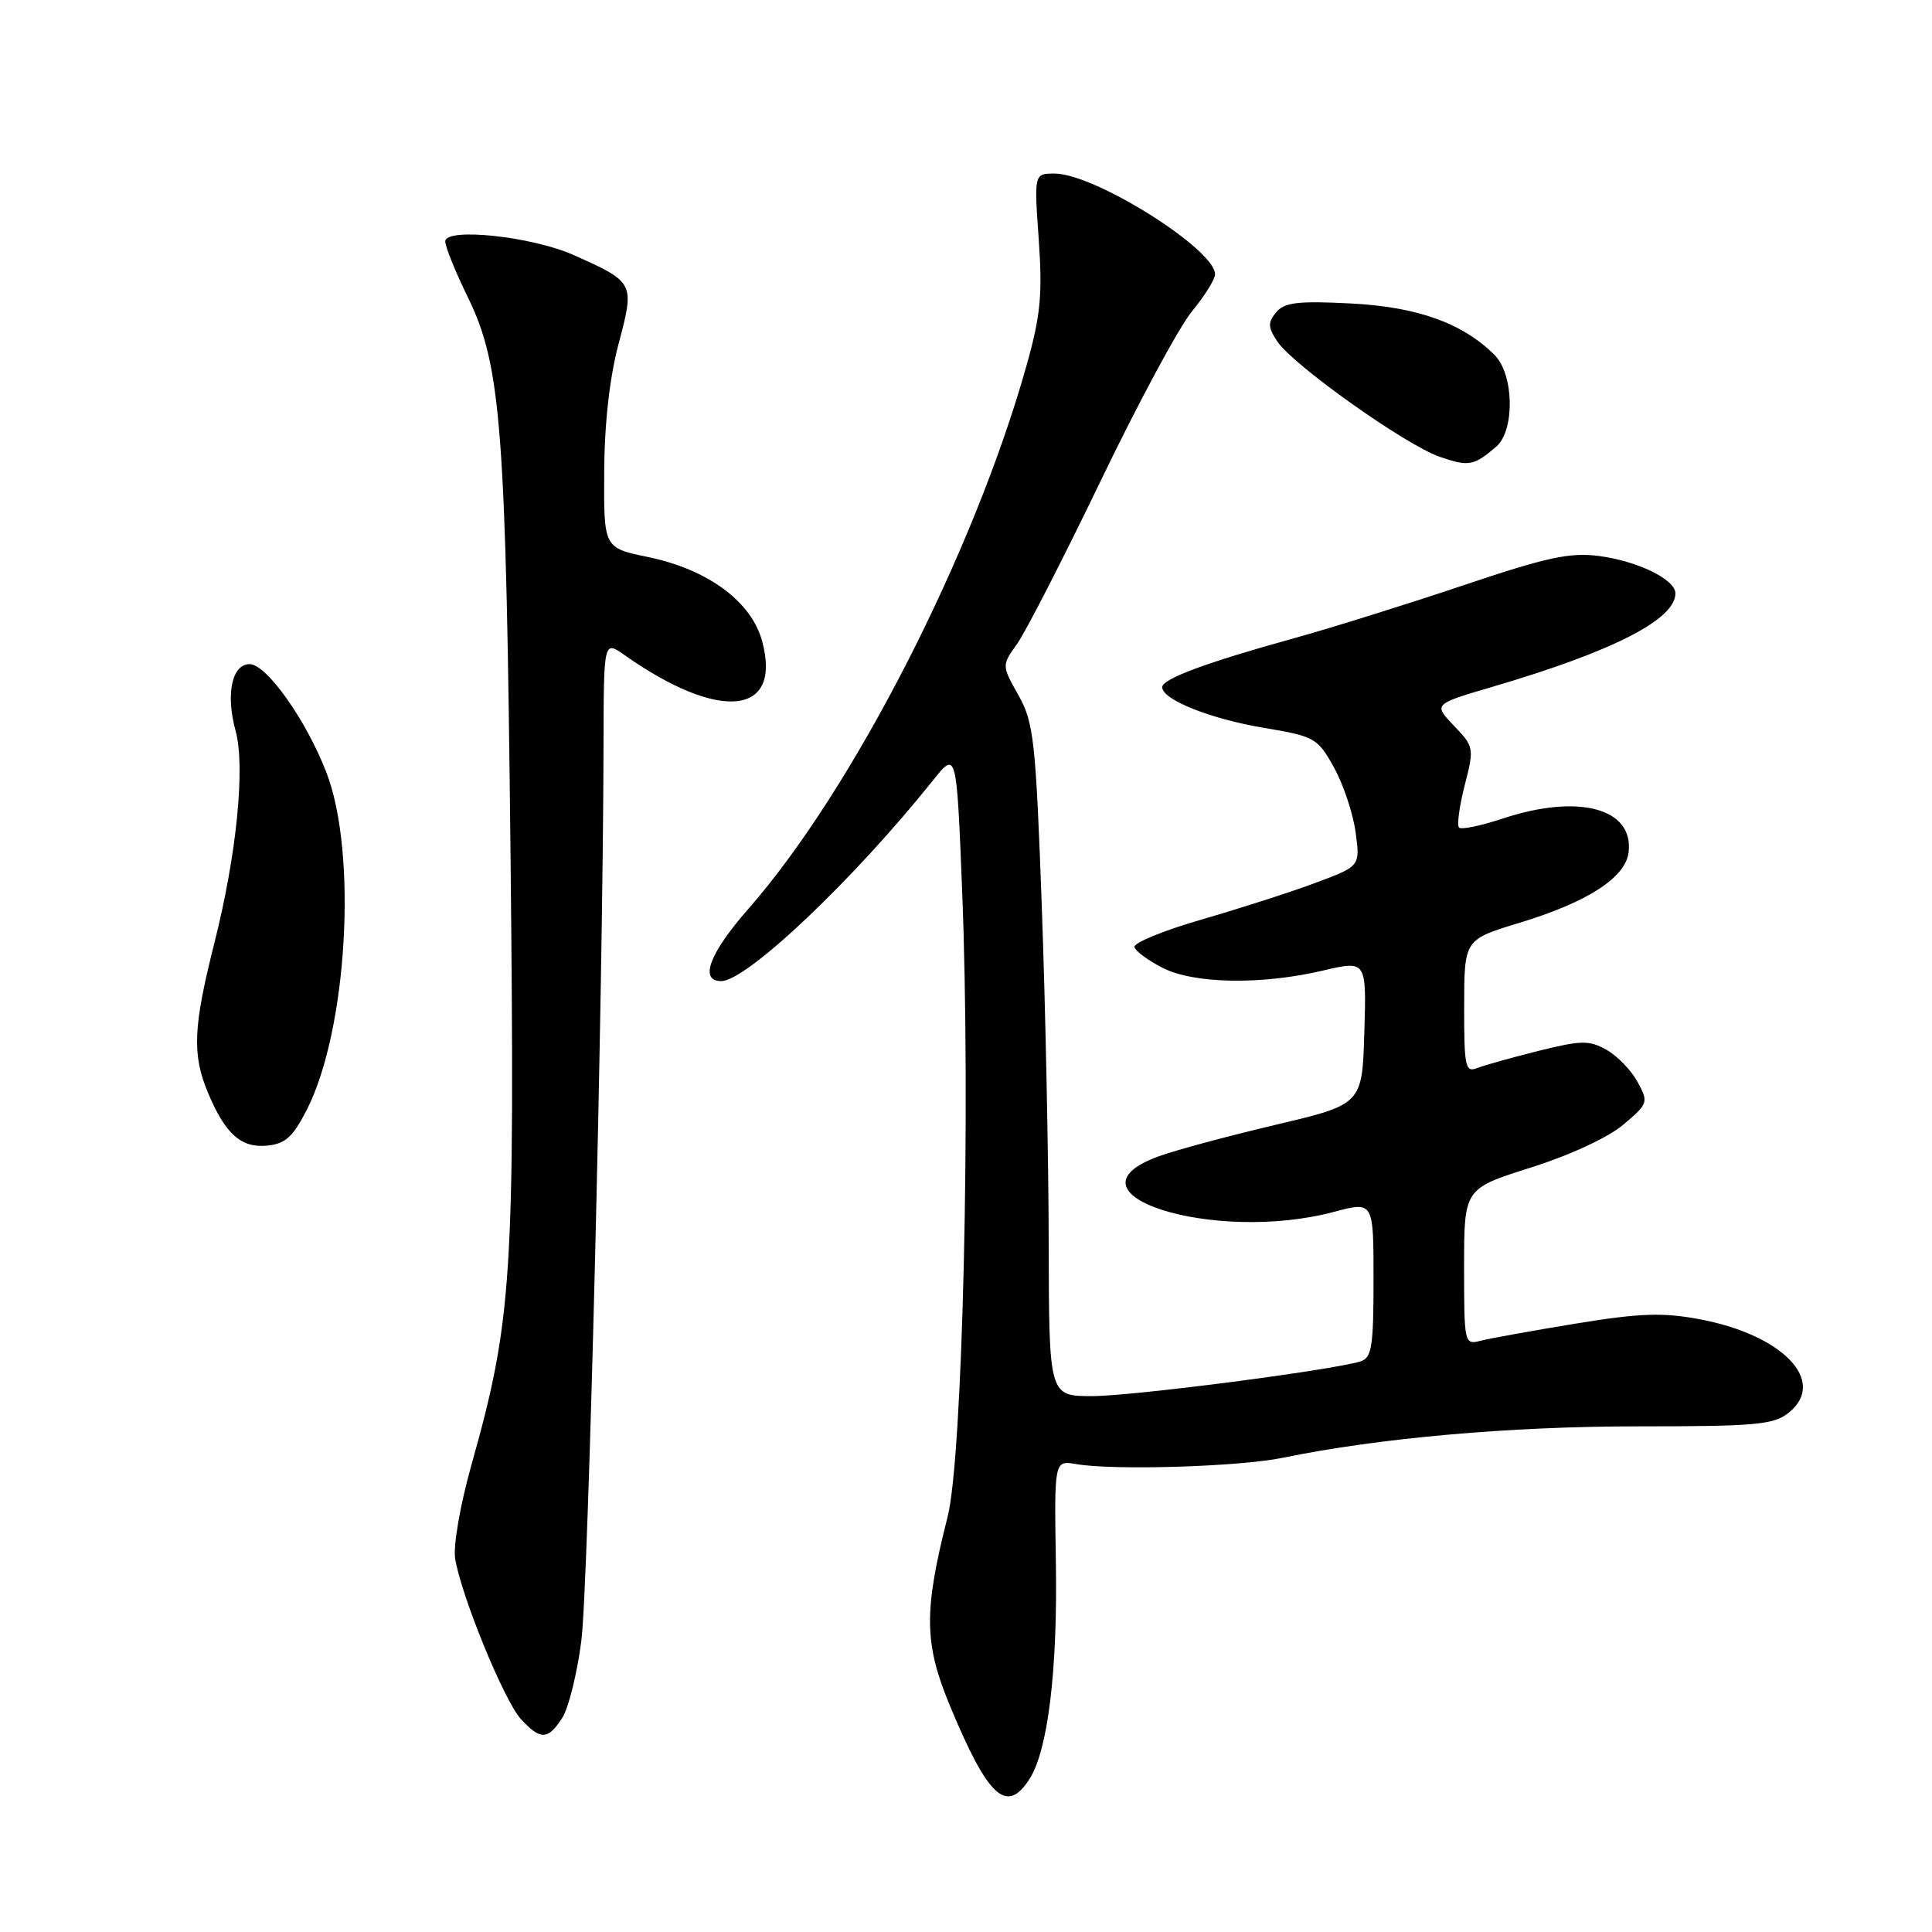 <?xml version="1.0" encoding="UTF-8" standalone="no"?>
<!DOCTYPE svg PUBLIC "-//W3C//DTD SVG 1.1//EN" "http://www.w3.org/Graphics/SVG/1.1/DTD/svg11.dtd" >
<svg xmlns="http://www.w3.org/2000/svg" xmlns:xlink="http://www.w3.org/1999/xlink" version="1.1" viewBox="0 0 256 256">
 <g >
 <path fill="currentColor"
d=" M 136.40 235.75 C 138.85 231.96 140.14 221.41 139.91 207.13 C 139.69 193.50 139.69 193.50 142.59 194.00 C 147.59 194.86 164.24 194.35 170.00 193.16 C 182.71 190.54 200.10 189.00 216.94 189.00 C 232.74 189.00 235.04 188.79 237.04 187.17 C 242.16 183.02 236.22 176.85 225.13 174.79 C 220.29 173.89 217.22 174.00 208.76 175.39 C 203.03 176.33 197.37 177.35 196.17 177.66 C 194.04 178.22 194.00 178.02 194.00 167.87 C 194.00 157.50 194.00 157.50 202.84 154.71 C 208.00 153.08 213.10 150.72 215.09 149.03 C 218.40 146.23 218.46 146.07 216.98 143.35 C 216.14 141.81 214.29 139.90 212.86 139.10 C 210.59 137.82 209.51 137.84 203.89 139.24 C 200.37 140.12 196.71 141.14 195.75 141.52 C 194.16 142.15 194.00 141.39 194.01 133.36 C 194.02 124.50 194.02 124.50 201.30 122.29 C 210.37 119.54 215.40 116.29 215.80 112.92 C 216.49 107.09 209.15 105.13 199.10 108.47 C 196.23 109.42 193.63 109.96 193.33 109.66 C 193.03 109.36 193.37 106.84 194.08 104.06 C 195.35 99.12 195.32 98.94 192.65 96.16 C 189.93 93.31 189.93 93.31 197.71 91.02 C 213.69 86.33 222.00 82.09 222.00 78.63 C 222.00 76.78 217.00 74.34 211.86 73.67 C 208.01 73.17 204.93 73.84 193.86 77.57 C 186.51 80.04 176.45 83.19 171.50 84.56 C 159.80 87.80 154.00 89.95 154.00 91.06 C 154.00 92.71 160.35 95.25 167.45 96.44 C 174.21 97.57 174.59 97.79 176.75 101.68 C 177.99 103.91 179.28 107.76 179.62 110.25 C 180.24 114.77 180.24 114.77 174.37 116.96 C 171.14 118.17 164.34 120.36 159.26 121.83 C 154.17 123.30 150.15 124.95 150.32 125.50 C 150.48 126.05 152.17 127.29 154.06 128.25 C 158.24 130.37 167.14 130.52 175.28 128.61 C 181.07 127.25 181.07 127.25 180.78 136.79 C 180.50 146.33 180.50 146.33 169.00 149.05 C 162.68 150.54 155.70 152.42 153.50 153.23 C 139.96 158.20 160.87 164.81 176.75 160.58 C 182.00 159.18 182.00 159.18 182.00 169.52 C 182.00 178.50 181.77 179.93 180.25 180.40 C 176.29 181.59 150.09 184.99 144.75 184.99 C 139.00 185.00 139.00 185.00 138.96 164.75 C 138.94 153.61 138.53 133.60 138.05 120.28 C 137.24 98.05 136.98 95.74 134.95 92.12 C 132.73 88.18 132.73 88.18 134.78 85.30 C 135.91 83.72 140.89 74.00 145.85 63.71 C 150.80 53.42 156.24 43.32 157.93 41.27 C 159.62 39.22 161.00 37.01 161.00 36.35 C 161.00 33.02 145.04 23.00 139.75 23.00 C 137.02 23.00 137.02 23.00 137.64 31.75 C 138.15 39.05 137.88 41.82 136.02 48.44 C 129.02 73.34 112.99 104.66 99.18 120.41 C 94.00 126.31 92.61 130.00 95.57 130.00 C 98.94 130.00 113.13 116.54 123.62 103.41 C 126.75 99.50 126.75 99.50 127.49 118.04 C 128.64 146.95 127.57 193.09 125.56 201.00 C 122.38 213.53 122.43 217.77 125.90 226.09 C 130.93 238.19 133.38 240.44 136.40 235.75 Z  M 74.48 227.67 C 75.32 226.39 76.47 221.78 77.03 217.42 C 77.96 210.17 79.91 131.61 79.97 98.68 C 80.00 84.86 80.00 84.86 82.75 86.80 C 95.34 95.67 103.65 94.84 100.99 84.97 C 99.58 79.71 93.80 75.45 85.87 73.81 C 80.00 72.60 80.00 72.60 80.06 62.55 C 80.09 56.10 80.78 49.99 81.98 45.50 C 84.11 37.46 84.08 37.40 76.00 33.79 C 70.46 31.32 59.00 30.11 59.00 31.99 C 59.00 32.69 60.34 36.01 61.99 39.38 C 66.43 48.48 67.05 56.66 67.65 113.50 C 68.24 169.25 67.87 174.90 62.45 194.17 C 60.98 199.40 60.04 204.83 60.31 206.52 C 61.11 211.47 66.84 225.45 69.04 227.81 C 71.62 230.59 72.59 230.56 74.48 227.67 Z  M 40.68 147.00 C 46.02 136.46 47.38 113.12 43.27 102.41 C 40.60 95.45 35.32 88.00 33.07 88.00 C 30.73 88.00 29.89 92.01 31.21 96.81 C 32.53 101.57 31.36 113.27 28.40 124.98 C 25.60 136.05 25.44 139.72 27.54 144.75 C 29.84 150.26 31.94 152.14 35.40 151.80 C 37.82 151.56 38.83 150.64 40.68 147.00 Z  M 198.25 59.19 C 200.75 57.05 200.62 49.62 198.04 47.04 C 193.81 42.81 187.81 40.66 178.97 40.21 C 171.98 39.85 170.19 40.07 169.10 41.38 C 167.98 42.73 168.00 43.36 169.25 45.24 C 171.29 48.35 186.27 58.99 190.80 60.54 C 194.62 61.85 195.29 61.73 198.25 59.19 Z "/>
</g>
</svg>
